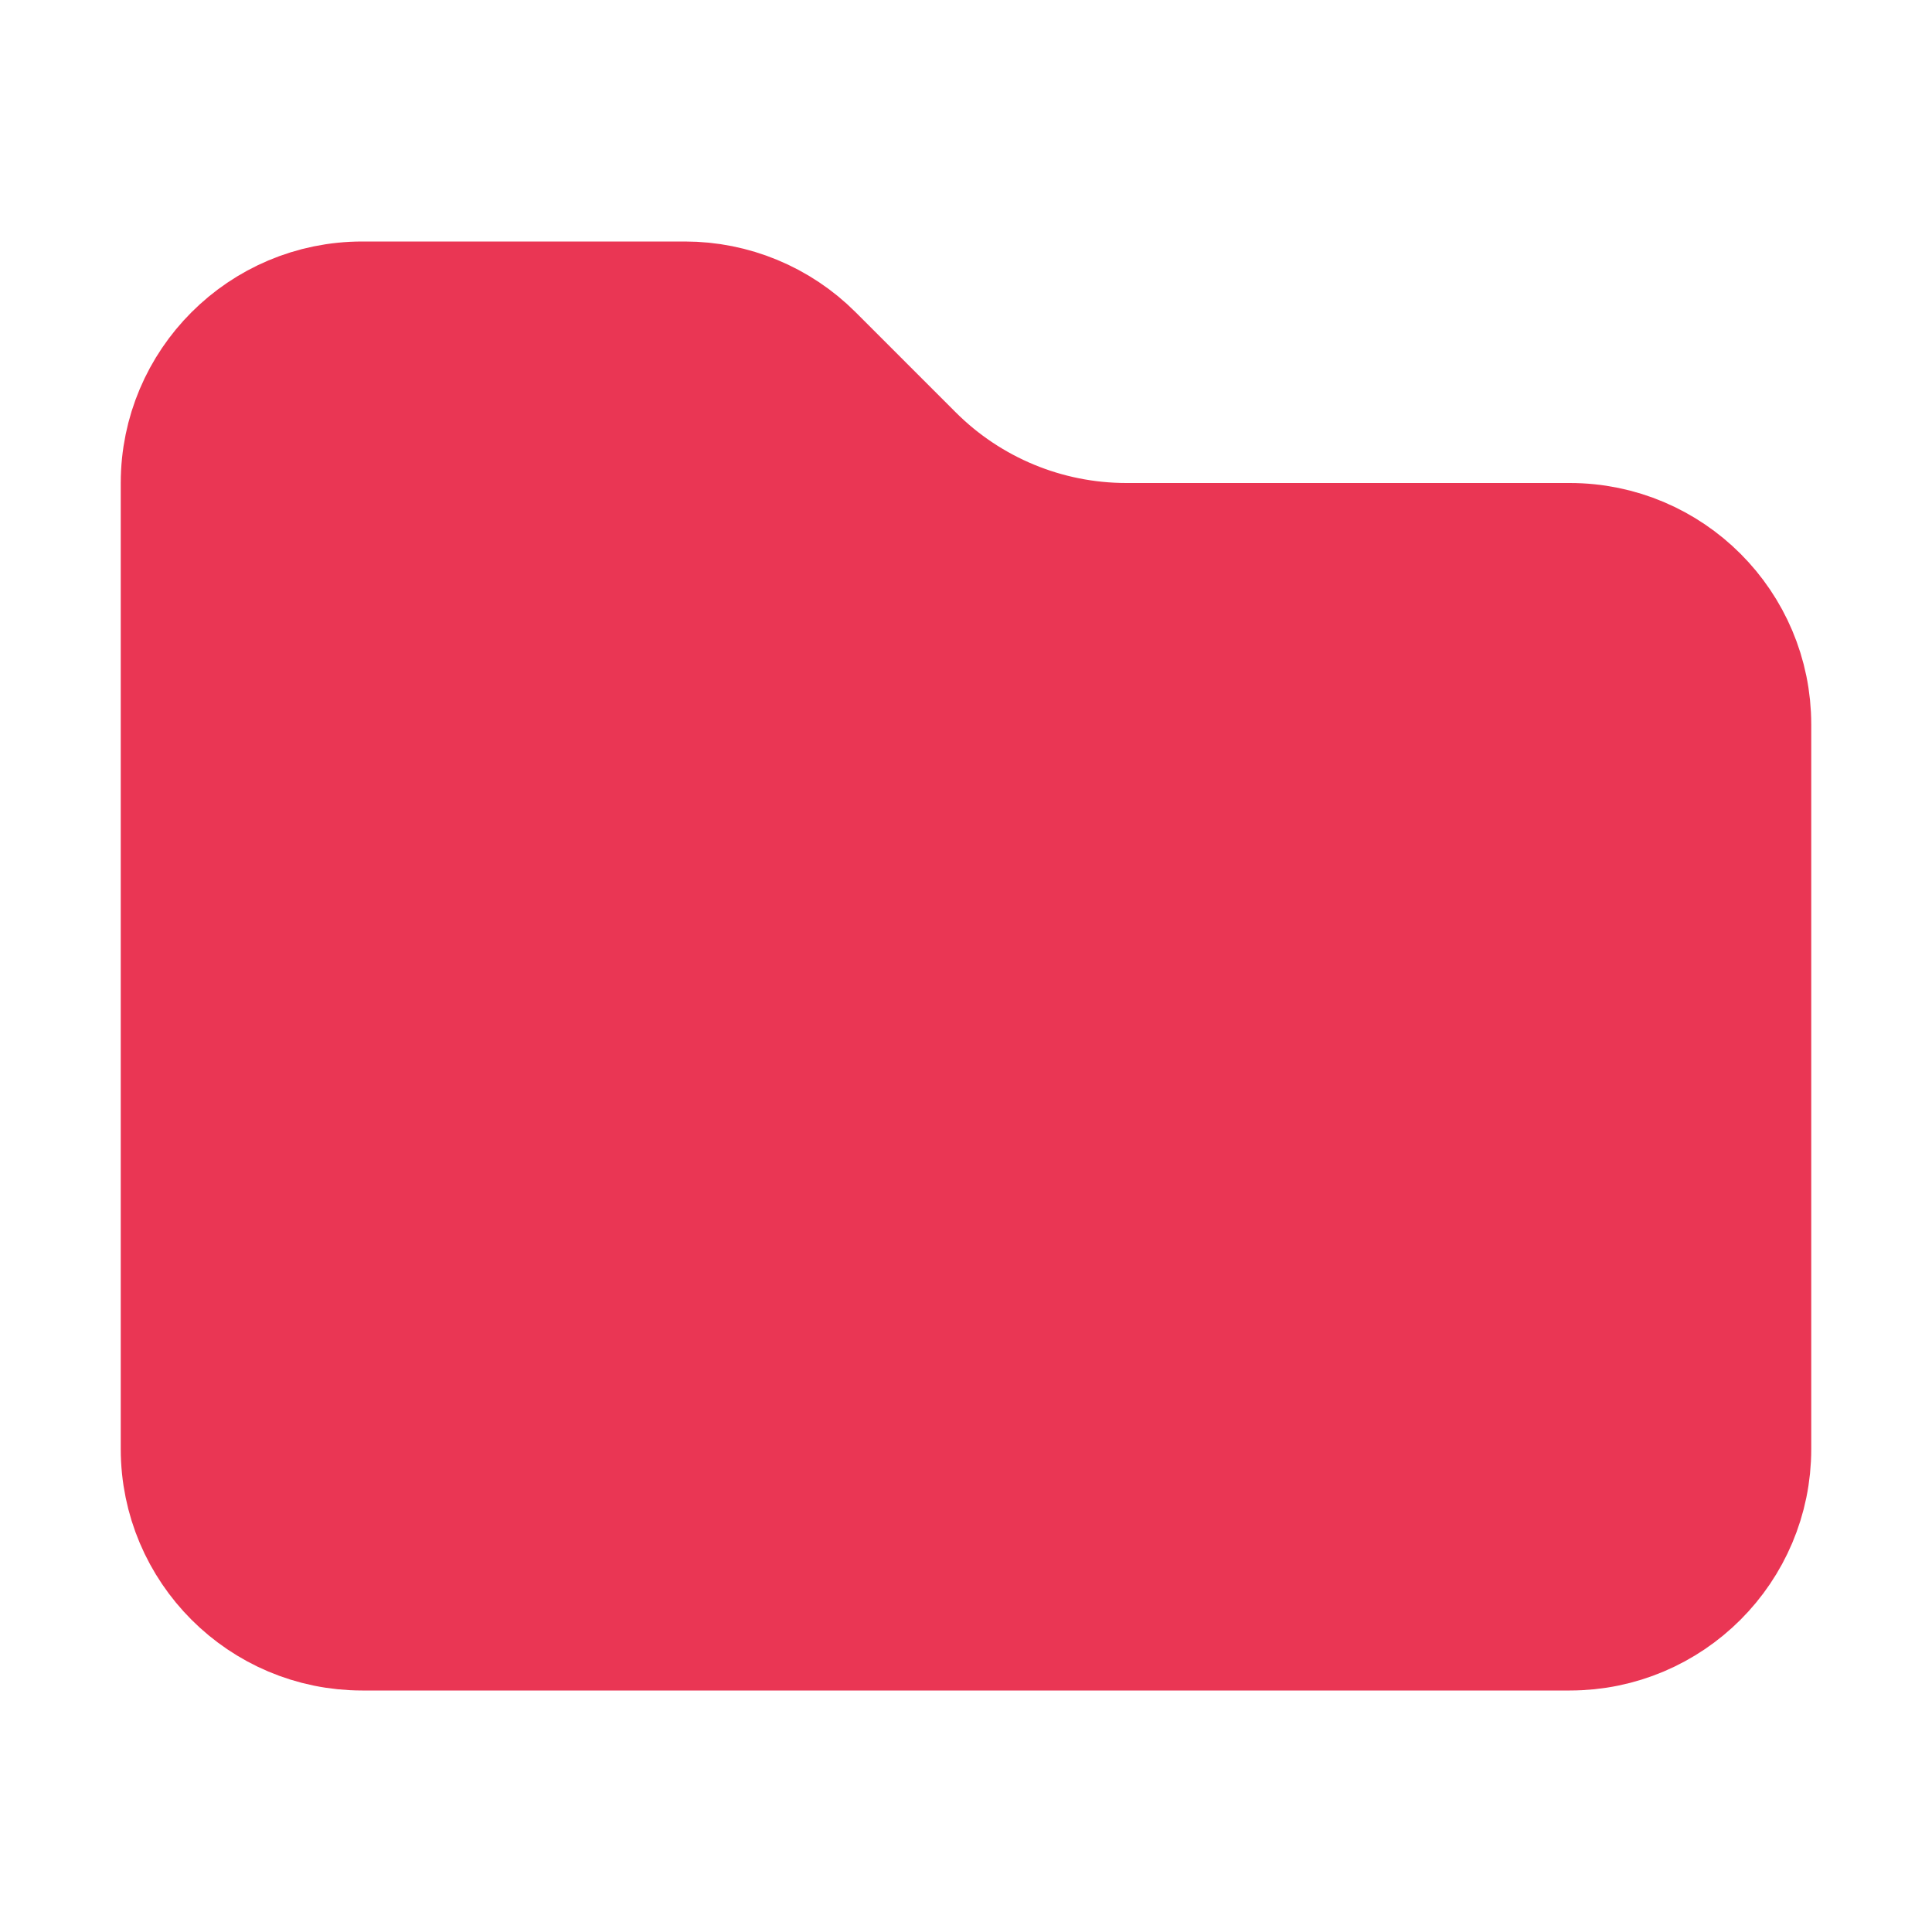 <svg width="16" height="16" viewBox="0 0 16 16" fill="none" xmlns="http://www.w3.org/2000/svg">
<path d="M3 13.5C2.172 13.5 1.5 12.828 1.5 12V4C1.5 3.172 2.172 2.5 3 2.5H5.672C6.069 2.5 6.451 2.658 6.732 2.939L7.561 3.768C8.03 4.237 8.665 4.5 9.328 4.5H13C13.828 4.5 14.5 5.172 14.5 6V12C14.5 12.828 13.828 13.5 13 13.5H3Z" fill="#EA3654" stroke="#EA3654"/>
</svg>
